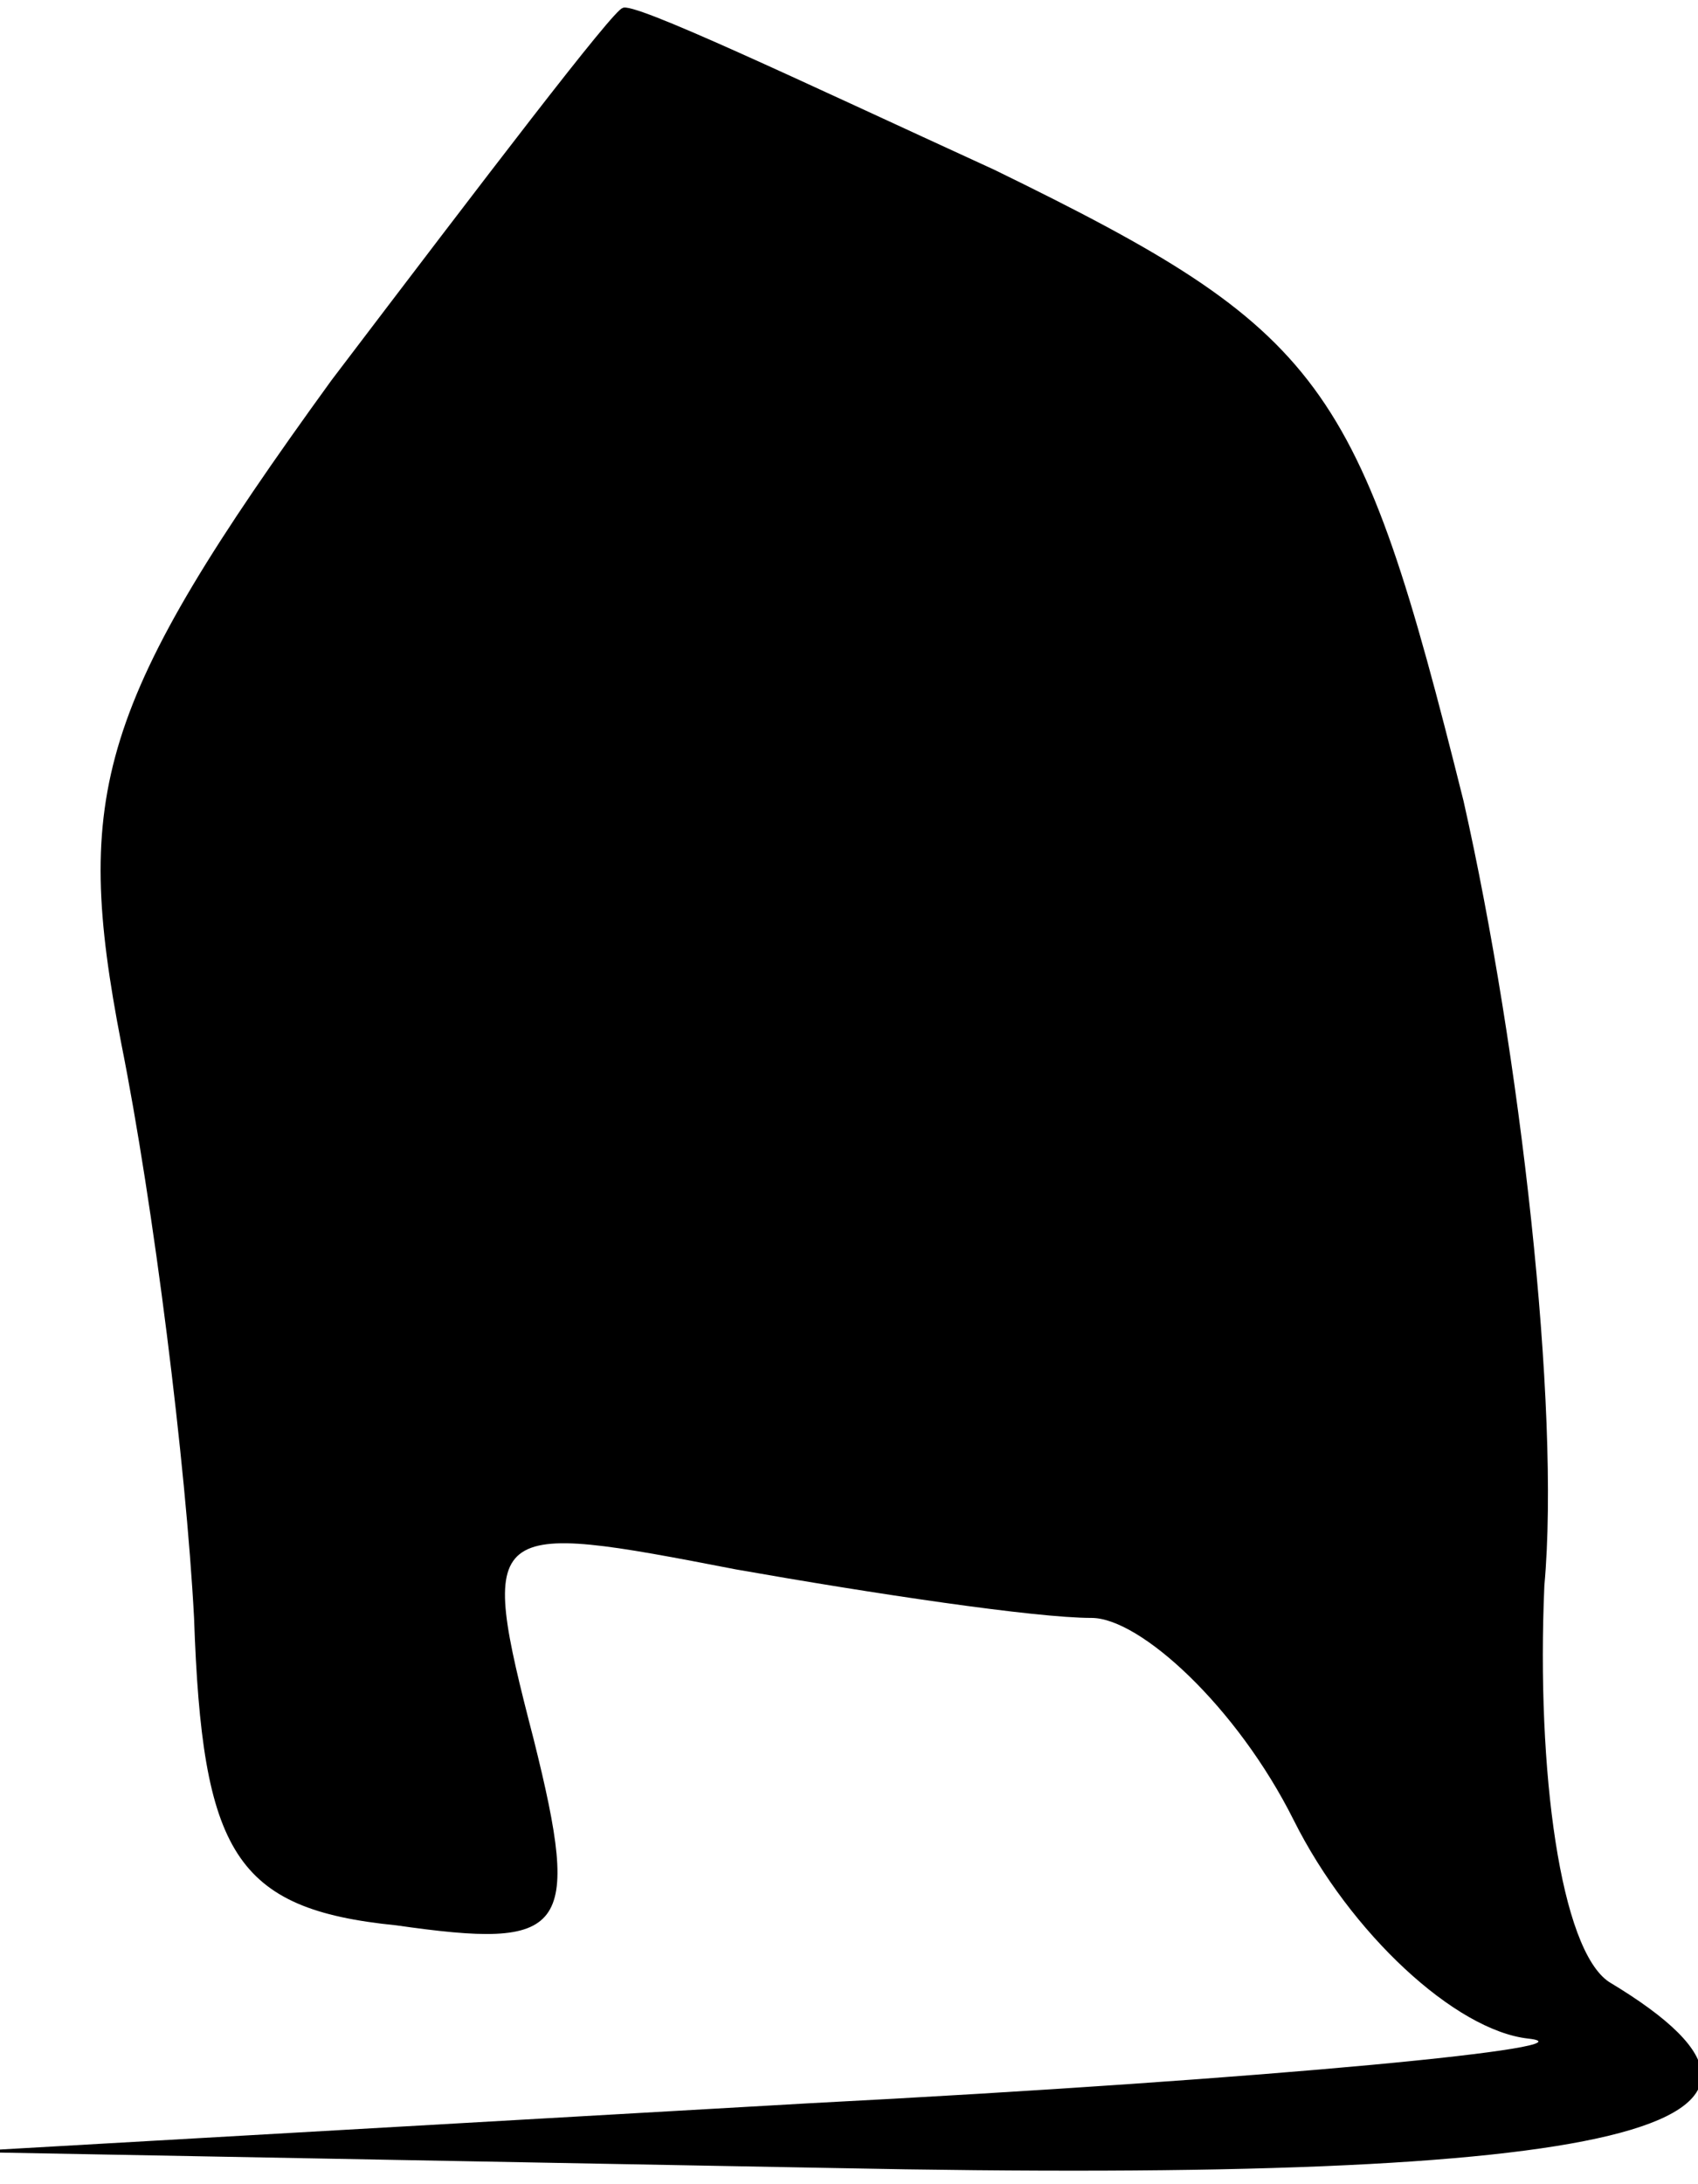 <?xml version="1.0" standalone="no"?>
<!DOCTYPE svg PUBLIC "-//W3C//DTD SVG 20010904//EN"
 "http://www.w3.org/TR/2001/REC-SVG-20010904/DTD/svg10.dtd">
<svg version="1.0" xmlns="http://www.w3.org/2000/svg"
 width="21pt" height="27pt" viewBox="0 0 21 27"
 preserveAspectRatio="xMidYMid meet">
<g transform="translate(0,27) scale(0.1,-0.1)"
fill="#000000" stroke="none">
<path fill="#000000" stroke="none" d="M41 223 c-29 -40 -32 -51 -26 -82 4
-20 8 -52 9 -71 1 -29 5 -36 25 -38 21 -3 23 -1 17 23 -7 27 -6 27 25 21 17
-3 37 -6 44 -6 6 0 18 -11 25 -25 7 -14 20 -26 29 -27 9 -1 -31 -5 -89 -8
l-105 -6 108 -2 c98 -2 126 5 96 23 -6 4 -9 26 -8 49 2 22 -3 66 -10 97 -13
52 -17 58 -58 78 -24 11 -45 21 -46 20 -1 0 -17 -21 -36 -46z"/>
</g>
</svg>
